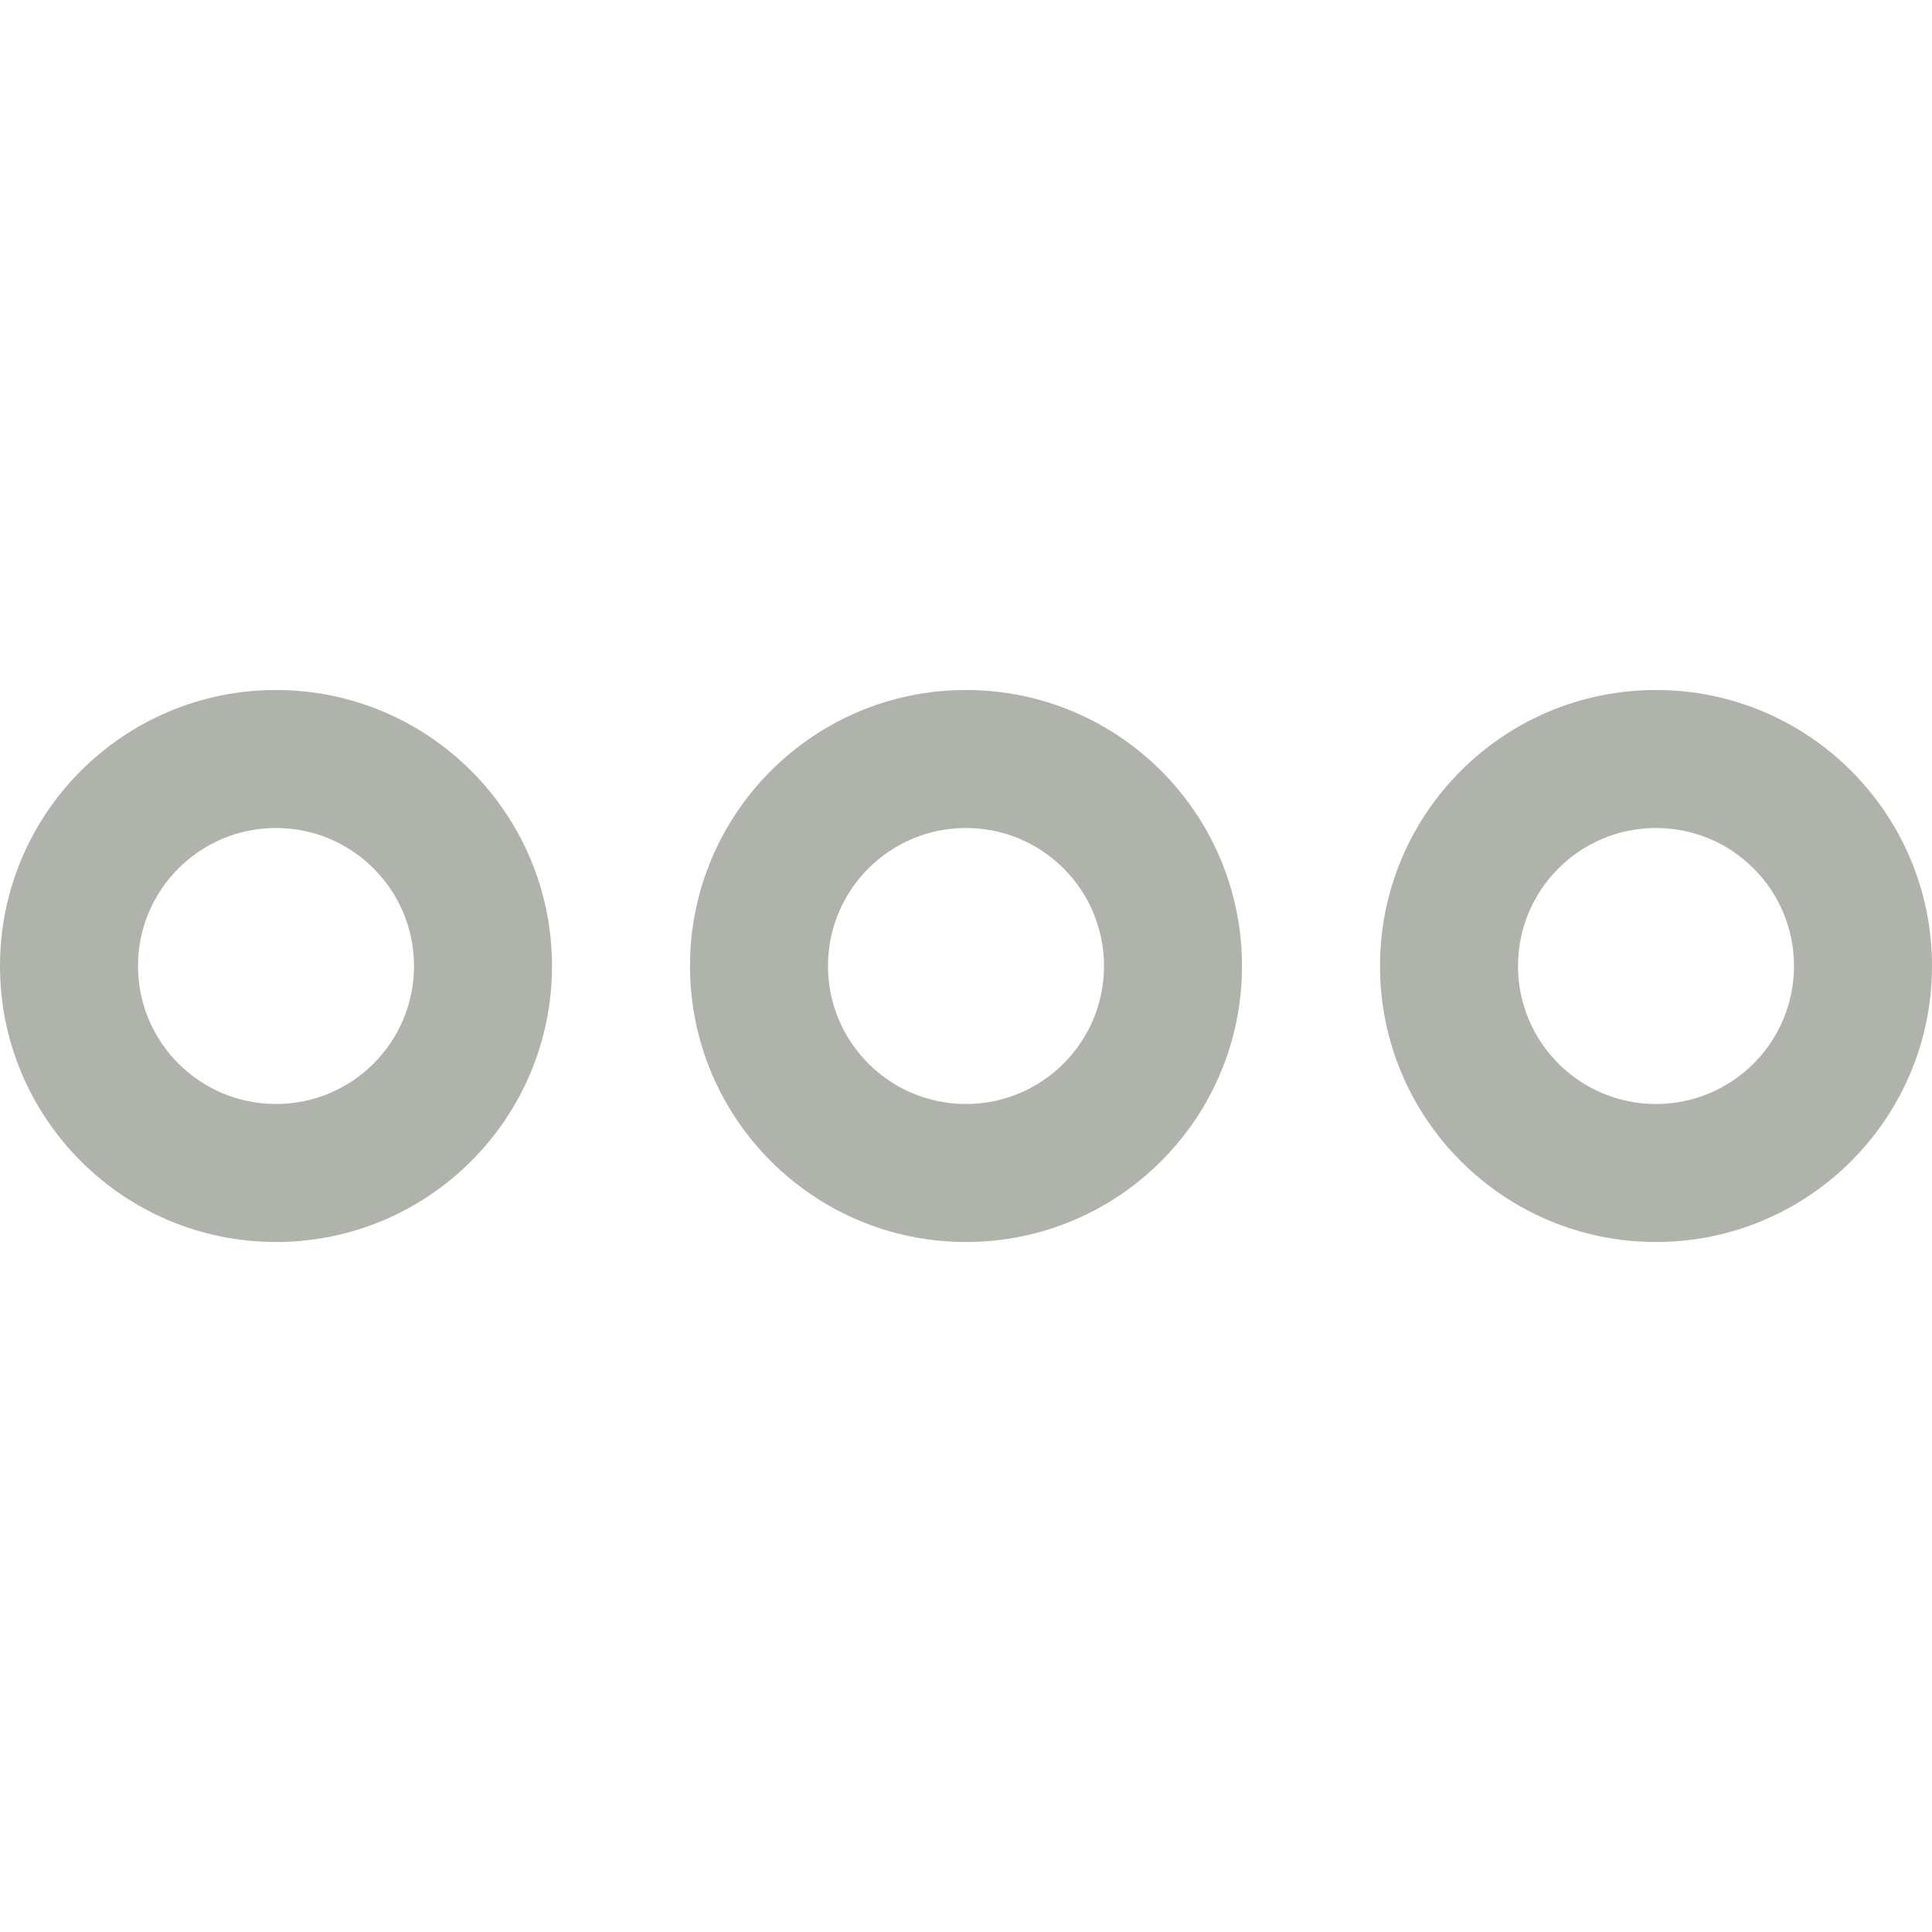<?xml version="1.0"?>
<svg xmlns="http://www.w3.org/2000/svg" xmlns:xlink="http://www.w3.org/1999/xlink" xmlns:svgjs="http://svgjs.com/svgjs" version="1.1" width="512" height="512" x="0" y="0" viewBox="0 0 477.867 477.867" style="enable-background:new 0 0 512 512" xml:space="preserve" class=""><g>
<g xmlns="http://www.w3.org/2000/svg">
	<g>
		<path d="M68.267,170.667C30.564,170.667,0,201.231,0,238.933S30.564,307.2,68.267,307.2s68.267-30.564,68.267-68.267    S105.969,170.667,68.267,170.667z M68.267,273.067c-18.851,0-34.133-15.282-34.133-34.133c0-18.851,15.282-34.133,34.133-34.133    s34.133,15.282,34.133,34.133C102.4,257.785,87.118,273.067,68.267,273.067z" fill="#b0b3ab" data-original="#000000" style="" class=""/>
	</g>
</g>
<g xmlns="http://www.w3.org/2000/svg">
	<g>
		<path d="M238.933,170.667c-37.703,0-68.267,30.564-68.267,68.267s30.564,68.267,68.267,68.267s68.267-30.564,68.267-68.267    S276.636,170.667,238.933,170.667z M238.933,273.067c-18.851,0-34.133-15.282-34.133-34.133c0-18.851,15.282-34.133,34.133-34.133    c18.851,0,34.133,15.282,34.133,34.133C273.067,257.785,257.785,273.067,238.933,273.067z" fill="#b0b3ab" data-original="#000000" style="" class=""/>
	</g>
</g>
<g xmlns="http://www.w3.org/2000/svg">
	<g>
		<path d="M409.6,170.667c-37.703,0-68.267,30.564-68.267,68.267S371.897,307.2,409.6,307.2s68.267-30.564,68.267-68.267    S447.303,170.667,409.6,170.667z M409.6,273.067c-18.851,0-34.133-15.282-34.133-34.133c0-18.851,15.282-34.133,34.133-34.133    s34.133,15.282,34.133,34.133C443.733,257.785,428.451,273.067,409.6,273.067z" fill="#b0b3ab" data-original="#000000" style="" class=""/>
	</g>
</g>
<g xmlns="http://www.w3.org/2000/svg">
</g>
<g xmlns="http://www.w3.org/2000/svg">
</g>
<g xmlns="http://www.w3.org/2000/svg">
</g>
<g xmlns="http://www.w3.org/2000/svg">
</g>
<g xmlns="http://www.w3.org/2000/svg">
</g>
<g xmlns="http://www.w3.org/2000/svg">
</g>
<g xmlns="http://www.w3.org/2000/svg">
</g>
<g xmlns="http://www.w3.org/2000/svg">
</g>
<g xmlns="http://www.w3.org/2000/svg">
</g>
<g xmlns="http://www.w3.org/2000/svg">
</g>
<g xmlns="http://www.w3.org/2000/svg">
</g>
<g xmlns="http://www.w3.org/2000/svg">
</g>
<g xmlns="http://www.w3.org/2000/svg">
</g>
<g xmlns="http://www.w3.org/2000/svg">
</g>
<g xmlns="http://www.w3.org/2000/svg">
</g>
</g></svg>
